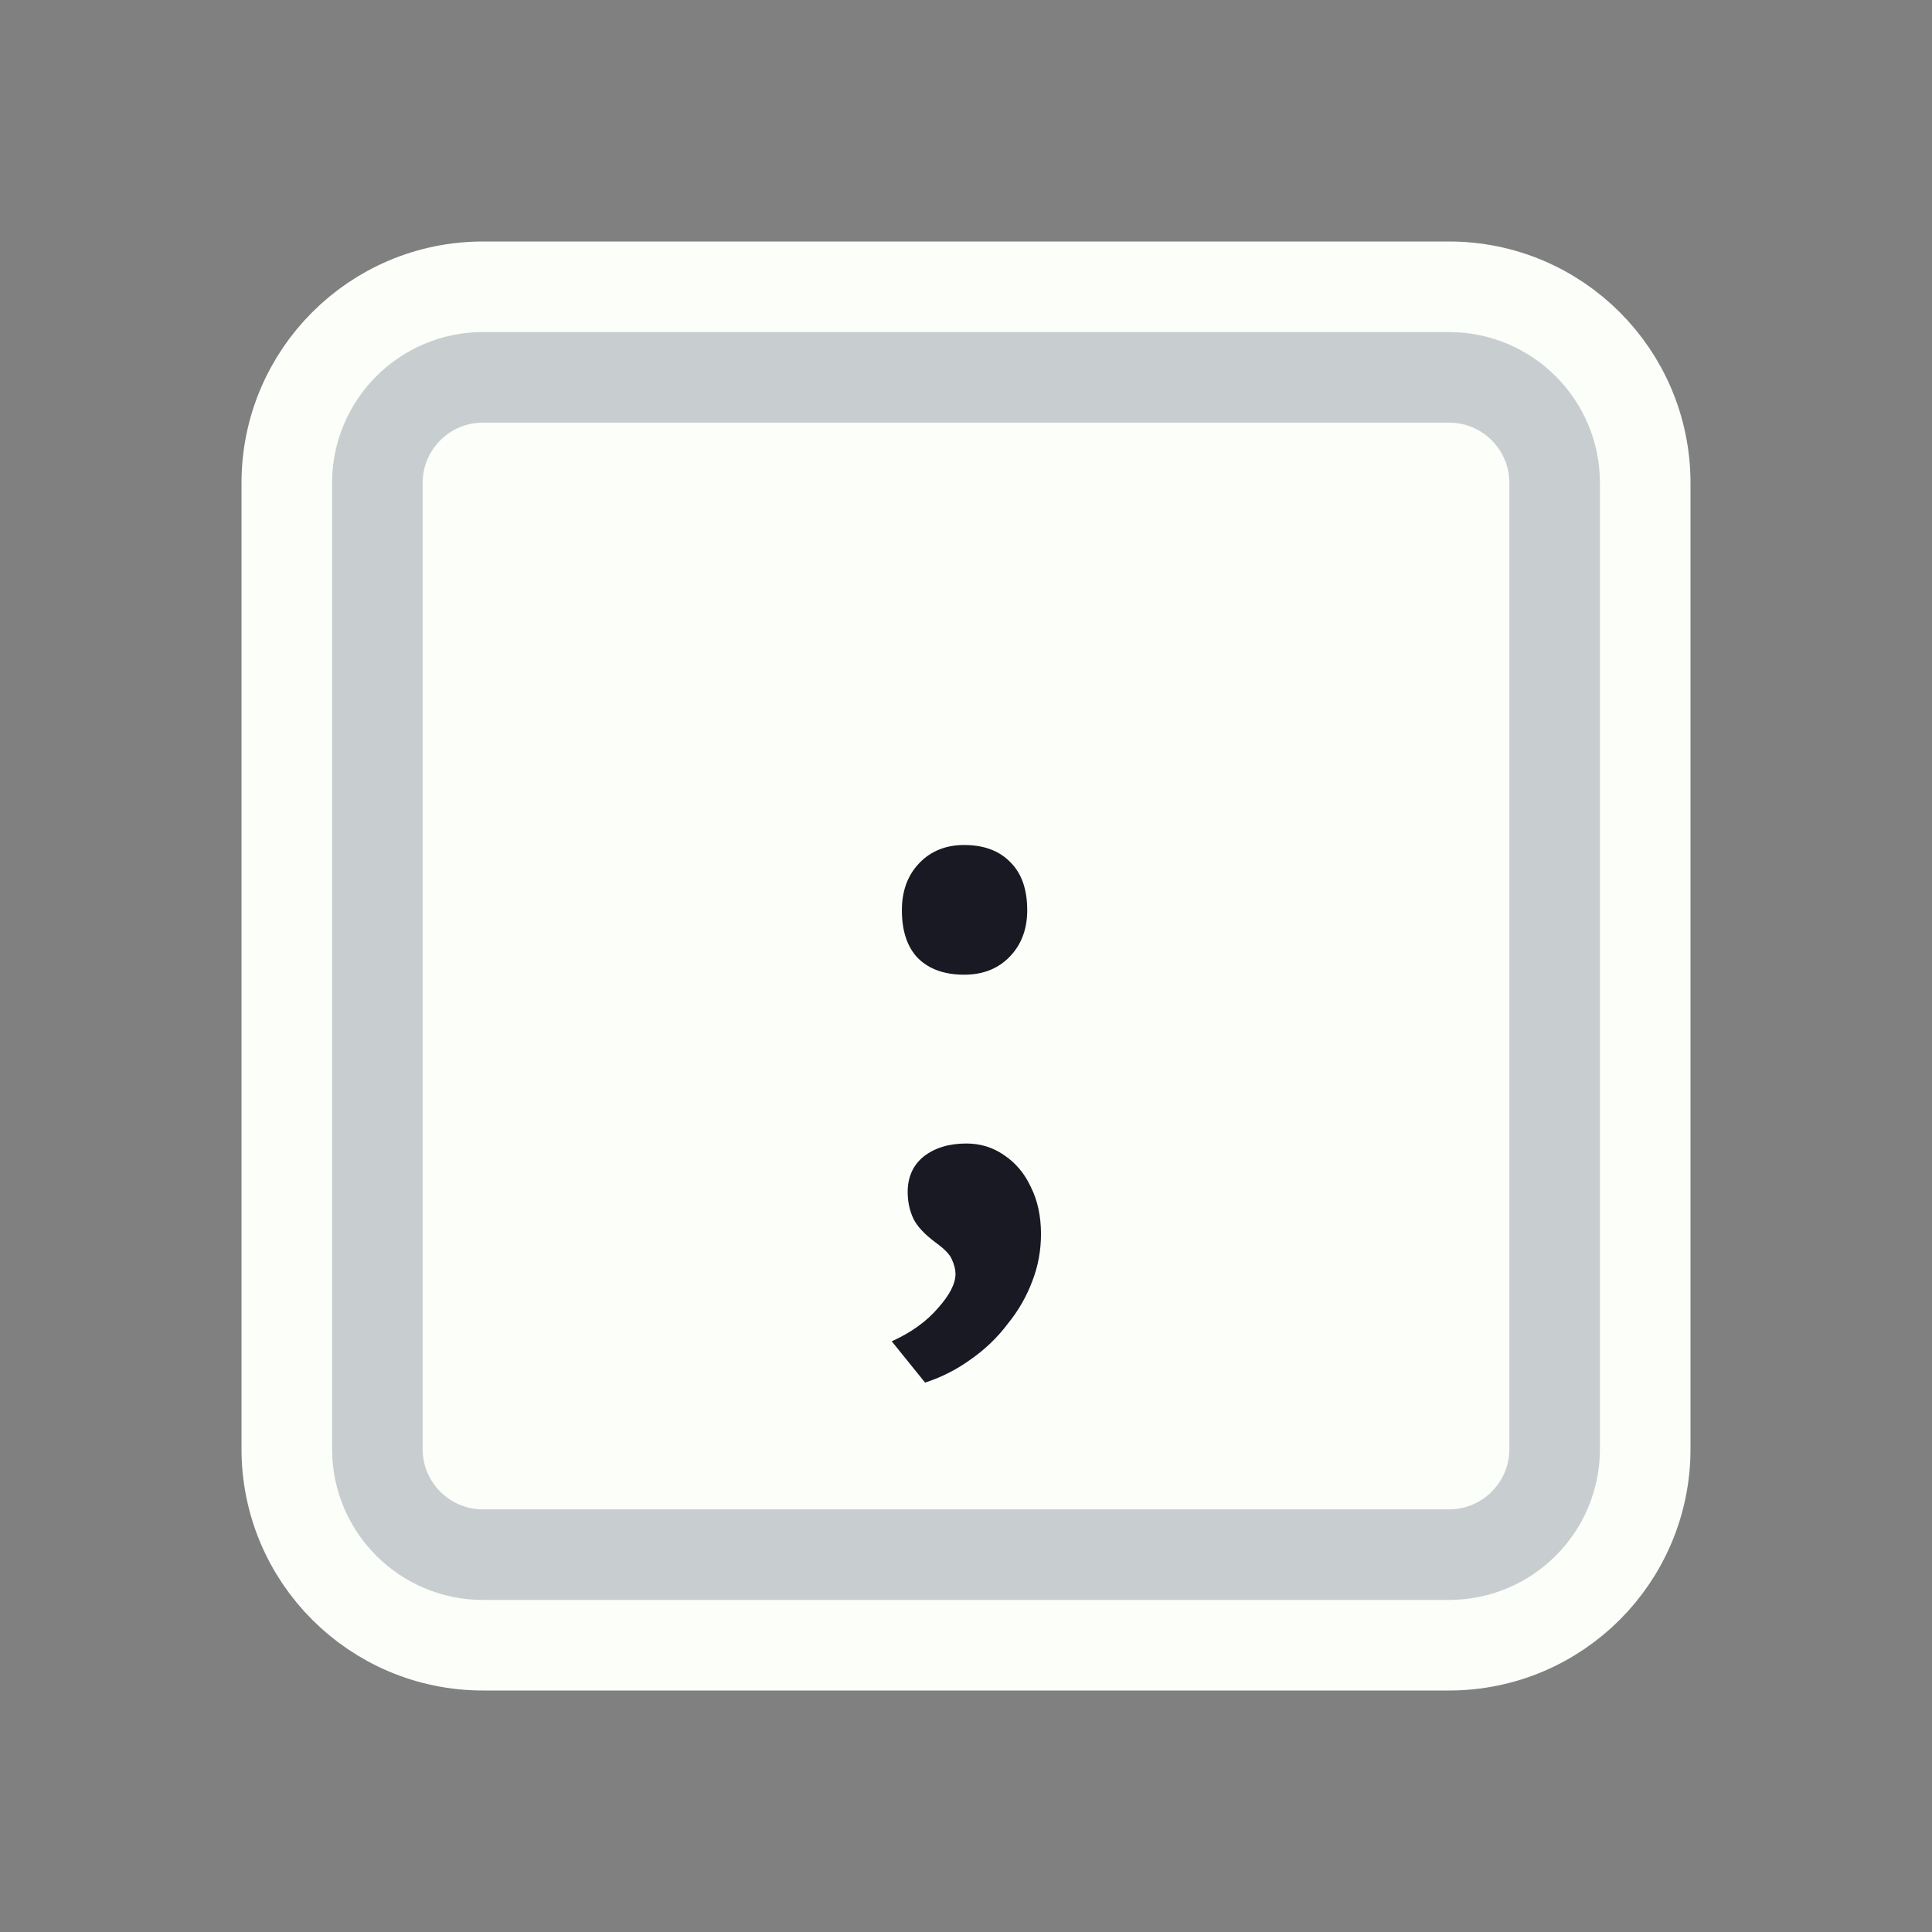 <svg width="128" height="128" viewBox="0 0 128 128" fill="none" xmlns="http://www.w3.org/2000/svg">
<rect x="0" y="0" width="128" height="128" fill="#808080" stroke="none"/>
<path d="M52 19H76H96C103.18 19 109 24.82 109 32V35.2V54.4V96C109 103.18 103.18 109 96 109H76H64H52H32C24.82 109 19 103.18 19 96V54.4V32C19 24.82 24.82 19 32 19H52Z" fill="#FBFEF9" stroke="#FBFEF9" stroke-width="6"/>
<path d="M53.5 25H74.5H96C99.866 25 103 28.134 103 32V38.8V55.6V96C103 99.866 99.866 103 96 103H74.5H64H53.5H32C28.134 103 25 99.866 25 96V55.6V32C25 28.134 28.134 25 32 25H53.5Z" stroke="#C8CED0" stroke-width="6"/>
<path d="M61.288 91.6L59.08 88.864C60.36 88.288 61.384 87.552 62.152 86.656C62.92 85.792 63.304 85.04 63.304 84.4C63.304 84.112 63.224 83.792 63.064 83.44C62.936 83.12 62.584 82.752 62.008 82.336C61.272 81.792 60.776 81.264 60.52 80.752C60.264 80.208 60.136 79.616 60.136 78.976C60.136 77.984 60.488 77.2 61.192 76.624C61.928 76.048 62.872 75.76 64.024 75.76C64.952 75.76 65.784 76.016 66.52 76.528C67.288 77.04 67.88 77.744 68.296 78.64C68.744 79.536 68.968 80.576 68.968 81.76C68.968 82.848 68.776 83.888 68.392 84.88C68.008 85.904 67.464 86.848 66.76 87.712C66.088 88.608 65.272 89.392 64.312 90.064C63.384 90.736 62.376 91.248 61.288 91.6ZM63.88 64.576C62.568 64.576 61.544 64.208 60.808 63.472C60.104 62.736 59.752 61.68 59.752 60.304C59.752 59.024 60.136 57.984 60.904 57.184C61.672 56.384 62.664 55.984 63.88 55.984C65.192 55.984 66.216 56.368 66.952 57.136C67.688 57.872 68.056 58.928 68.056 60.304C68.056 61.552 67.672 62.576 66.904 63.376C66.136 64.176 65.128 64.576 63.88 64.576Z" fill="#191923"/>
</svg>
